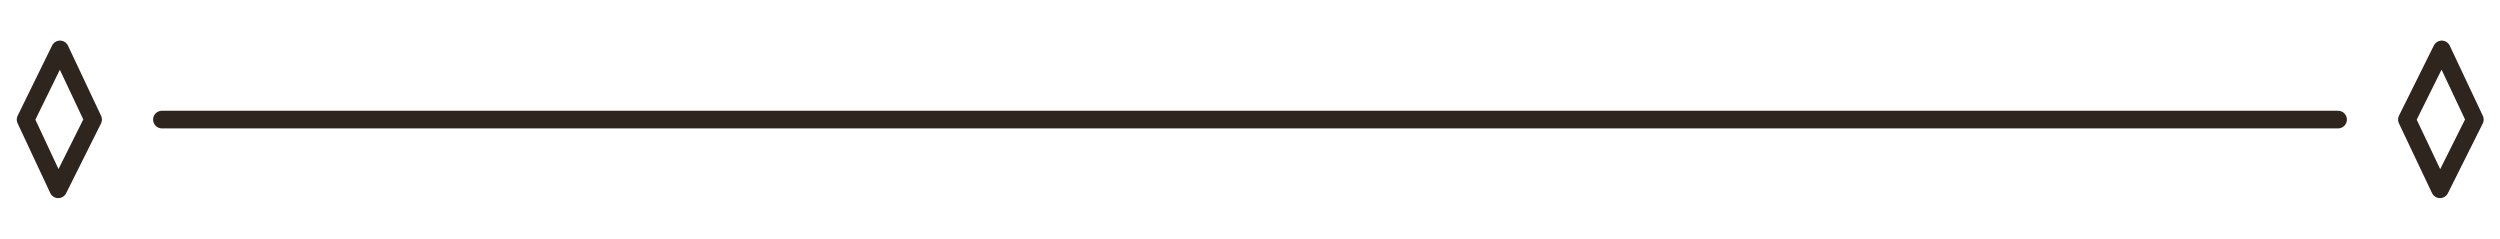 <?xml version="1.0" encoding="utf-8"?>
<!-- Generator: Adobe Illustrator 25.4.1, SVG Export Plug-In . SVG Version: 6.00 Build 0)  -->
<svg version="1.1" id="Layer_1" xmlns="http://www.w3.org/2000/svg" xmlns:xlink="http://www.w3.org/1999/xlink" x="0px" y="0px"
	 viewBox="0 0 566.6 54.1" style="enable-background:new 0 0 566.6 54.1;" xml:space="preserve">
<style type="text/css">
	.st0{fill:none;stroke:#2D251E;stroke-width:4;stroke-linecap:round;stroke-linejoin:round;stroke-miterlimit:10;}
</style>
<polygon class="st0" points="13.6,11.2 5.8,27.1 13.2,42.9 21.1,27.1 "/>
<polygon class="st0" points="553.4,11.2 545.5,27.1 553,42.9 560.9,27.1 "/>
<line class="st0" x1="36.7" y1="27.1" x2="529.9" y2="27.1"/>
</svg>
